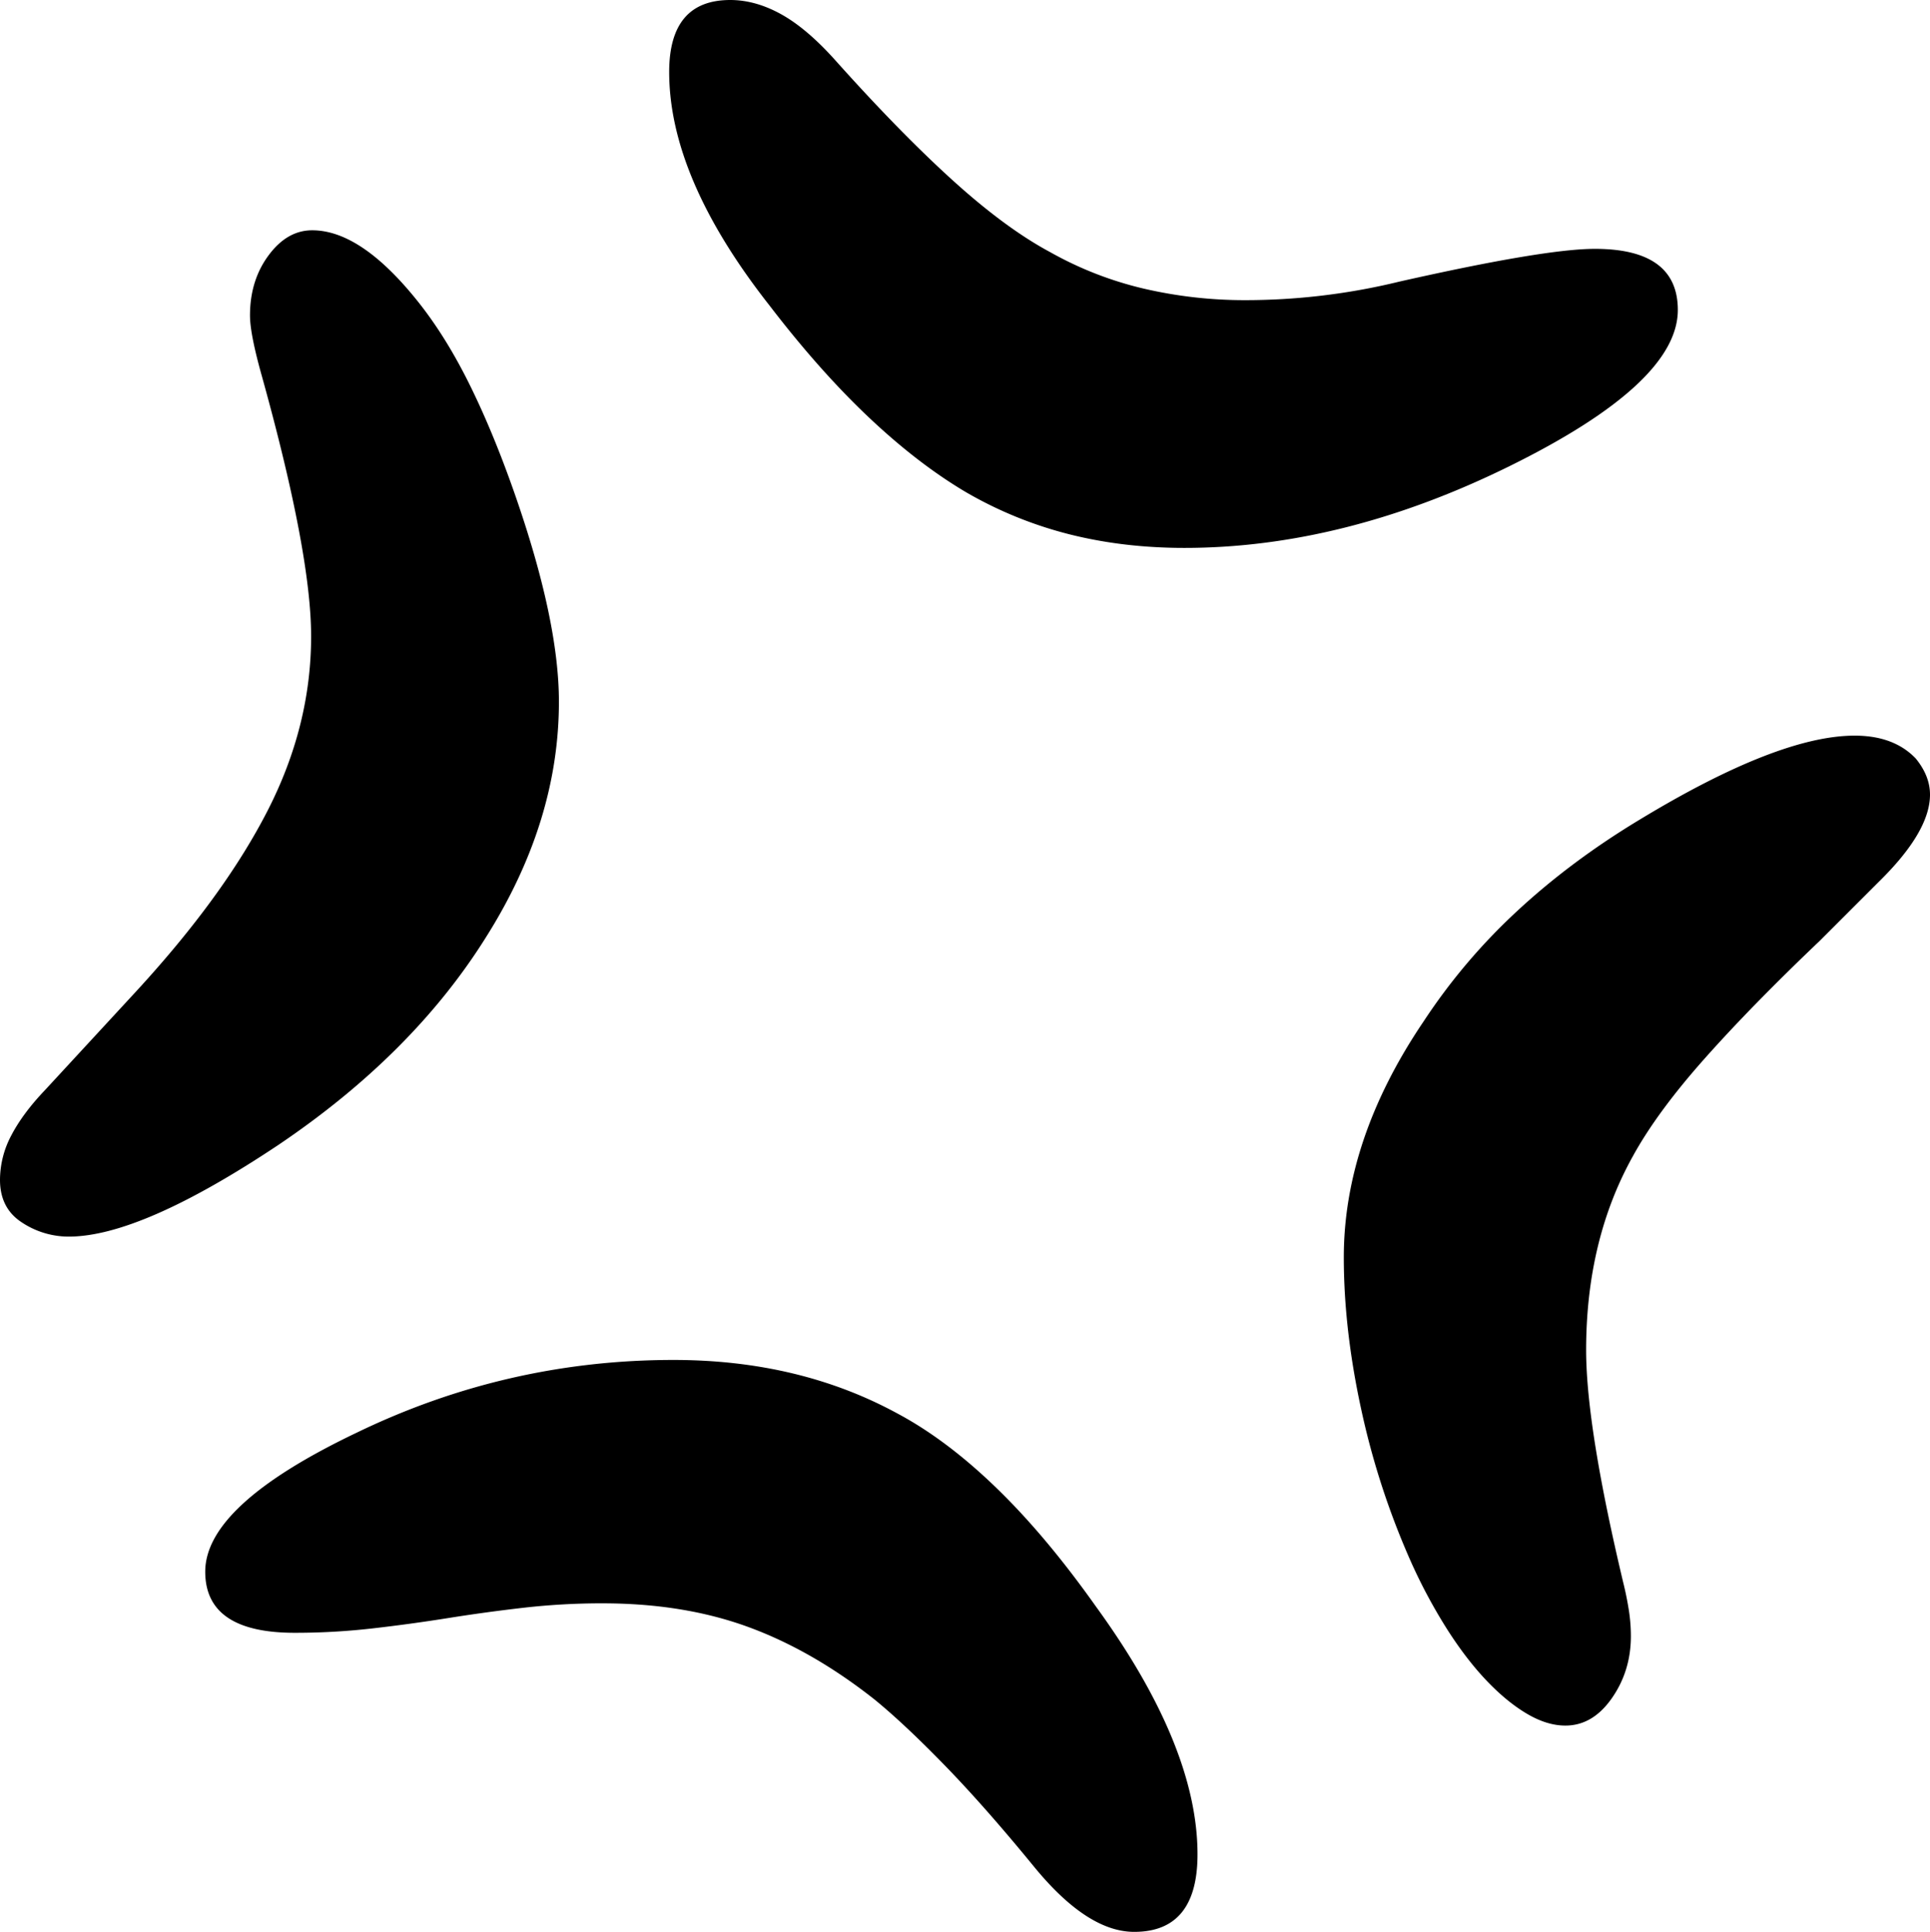 <svg viewBox="0 0 1768 1770" xmlns="http://www.w3.org/2000/svg"><path d="m1097 1699q0 71-58 71-43 0-92-60-45-55-82-93t-64-60q-57-45-116-66.5t-133-21.5a633 633 0 0 0 -72 4q-35 4-69.5 9.5t-69.5 9.5a624 624 0 0 1 -71 4q-82 0-82-56 0-61 138-127 138-67 291-67 115 0 205 49 45 24 90.5 68t91.5 109q93 128 93 227zm671-971q0 34-47 80l-54 54q-63 60-106 108.5t-65 88.5q-43 77-43 178 0 70 34 213 3 12 5 24.5a155.3 155.3 0 0 1 2 24.5q0 32-17.5 57t-42.5 25q-17 0-35.5-11t-37-30.5q-18.49-19.5-36-47a490.34 490.34 0 0 1 -32.5-60.5 715.16 715.16 0 0 1 -46-140.5q-16-73.5-16-139.5 0-108 73-216a545.18 545.18 0 0 1 85.5-101q49.5-46 112.5-84 127-77 197-77 36 0 56 21 13 16 13 33zm-1256-85q0 110-67 216-67 107-190 190-126 84-192 84a77.43 77.43 0 0 1 -43-13q-20-13-20-39a87.22 87.22 0 0 1 10.5-41q10.5-20 30.5-41l84-91q80-87 120-165t40-160q0-76-45-238-11-39-11-56 0-32 17-55t40-23q44 0 95 63 26 32 48 76t42 101q41 117 41 192zm101-577q0-66 56-66 23 0 46.5 13t49.5 42q59 66 107.5 110t89.5 66a326.84 326.84 0 0 0 86 33.5 408 408 0 0 0 93 10.5 595.65 595.65 0 0 0 141-17q133-30 179-30 76 0 76 56 0 67-154 143-152 75-298 75-56 0-105.5-12.5a368.4 368.4 0 0 1 -94.5-38.5q-44-26-89-68.5t-91-102.5q-92-117-92-214z"/></svg>